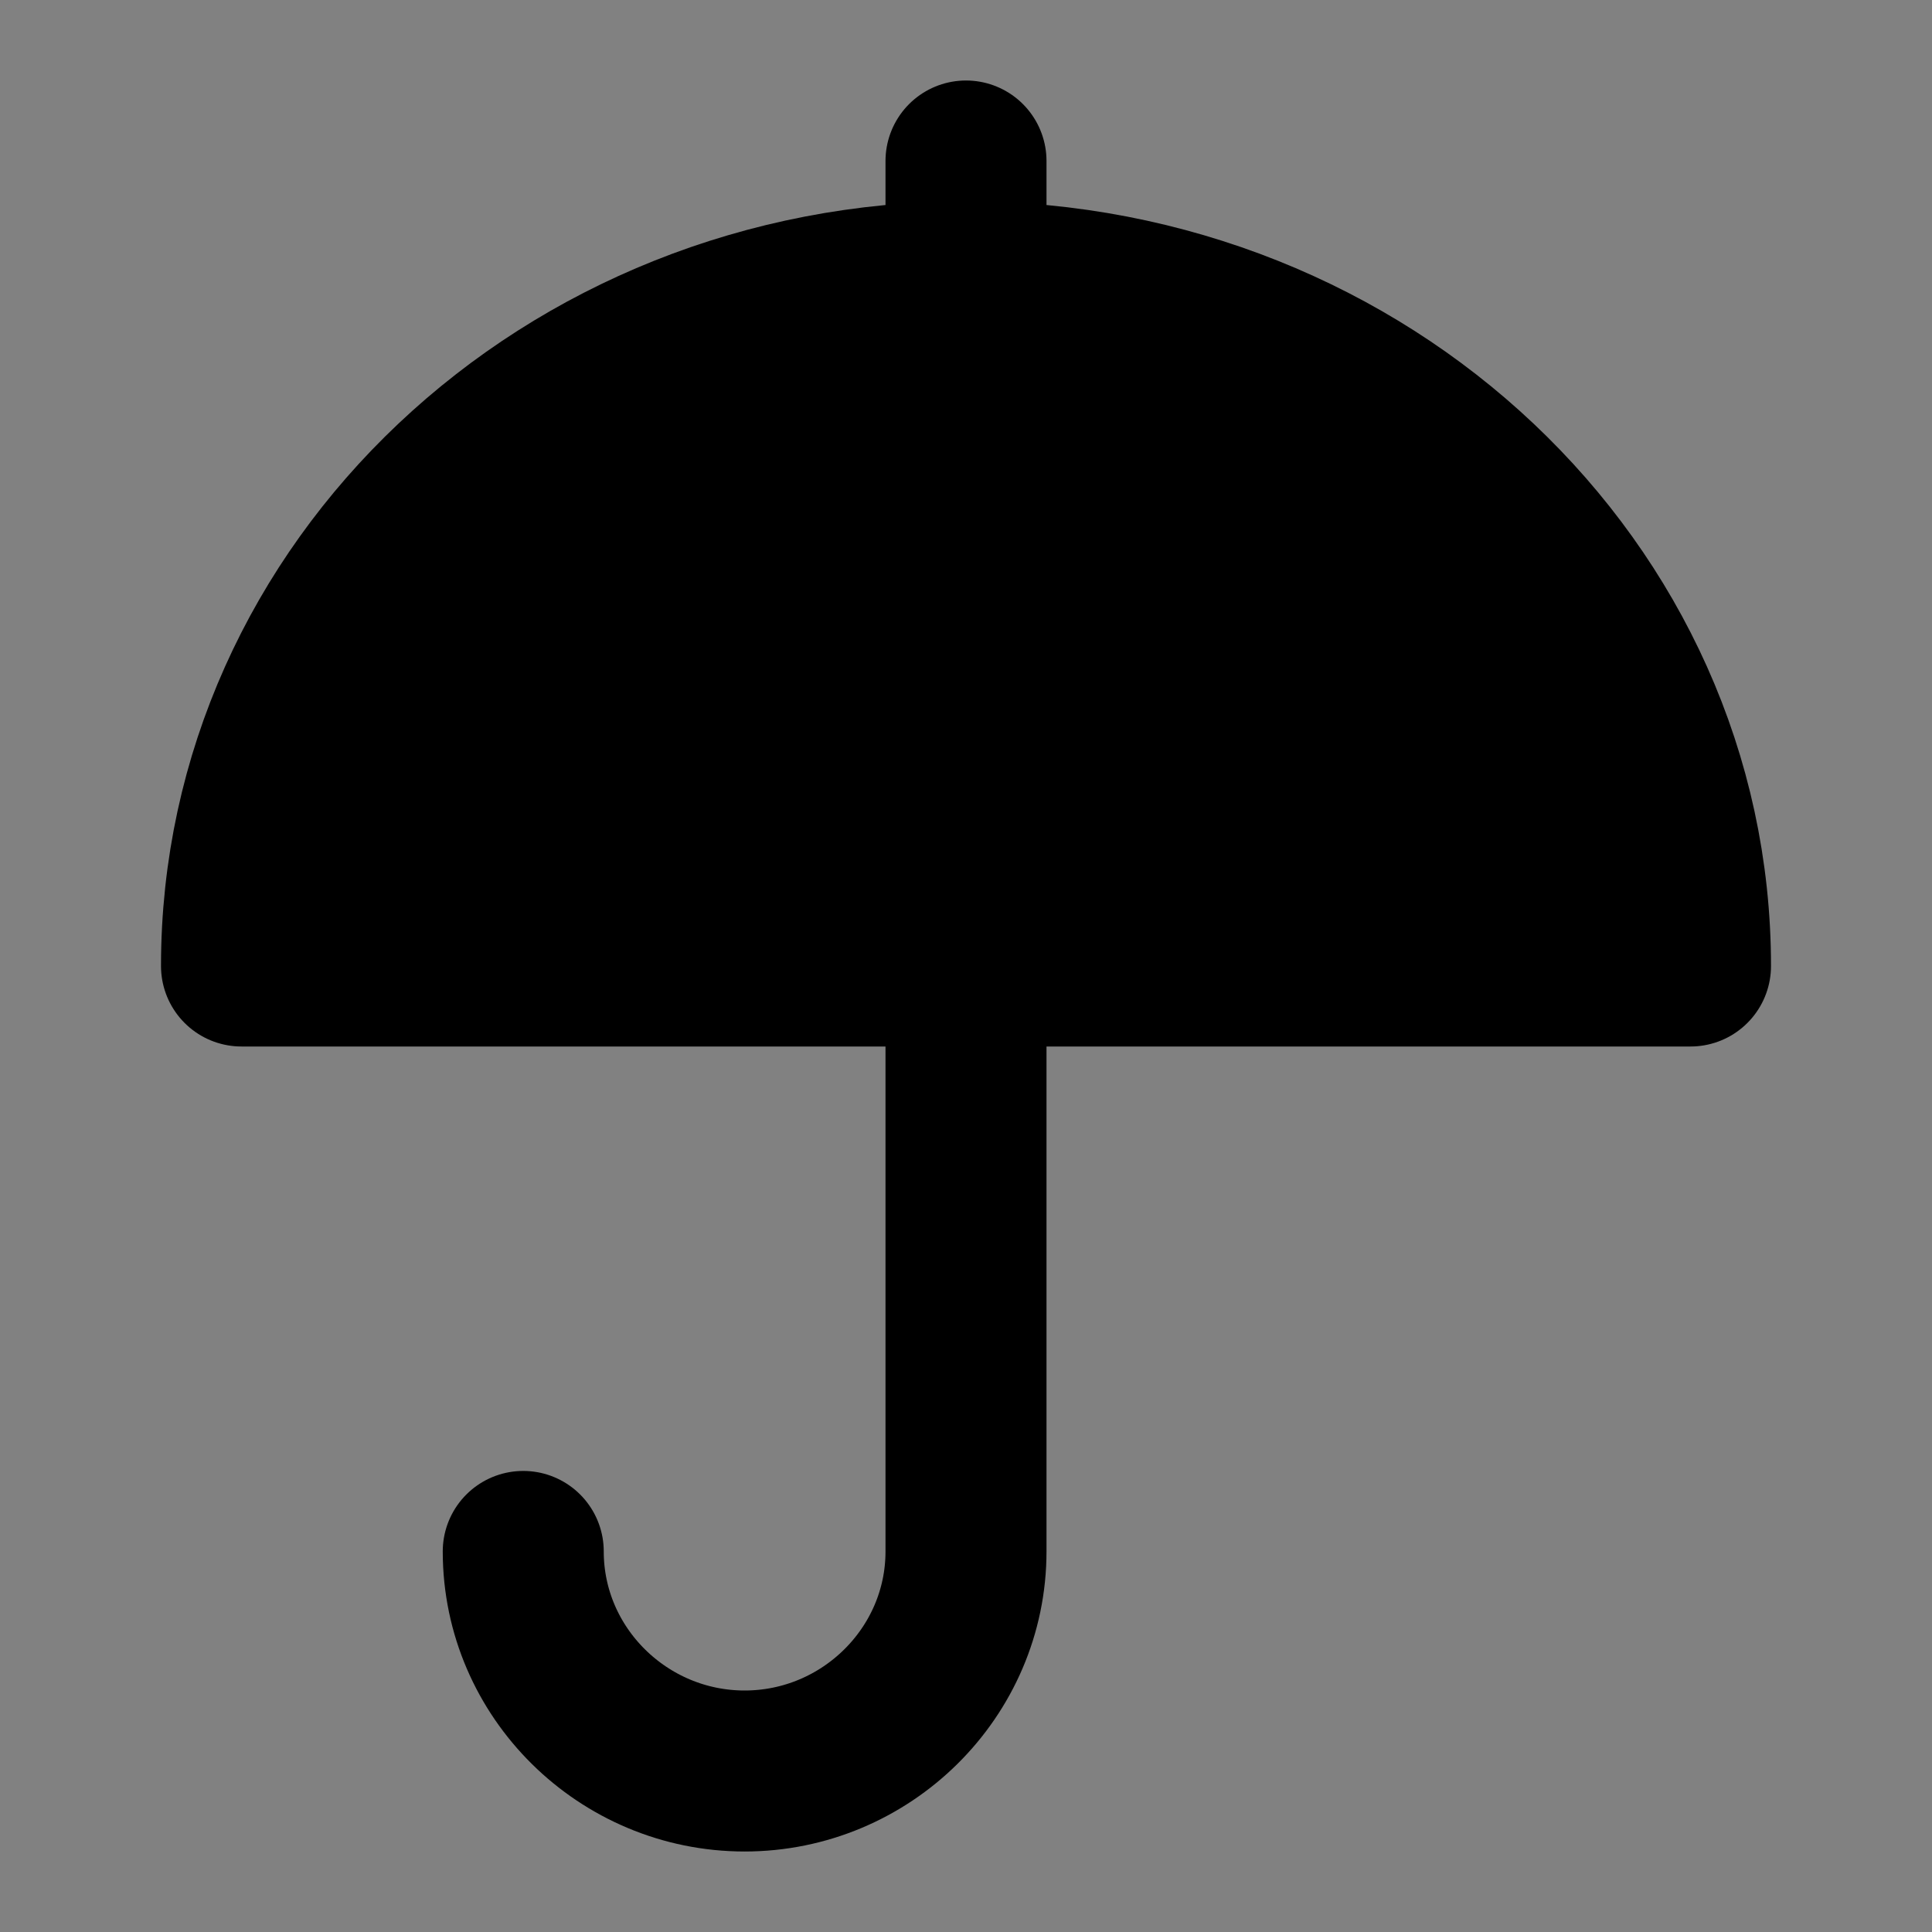 <svg width="48" height="48" viewBox="0 0 48 48" fill="none" xmlns="http://www.w3.org/2000/svg">
<rect x="0" y="0" width="48" height="48" fill="#808080" stroke="none"/>
<rect width="48" height="48" fill="white" fill-opacity="0.01"/>
<path d="M42 24C42 14.611 33.941 7 24 7C14.059 7 6 14.611 6 24H42Z" fill="null" stroke="black" stroke-width="4" stroke-linejoin="round"/>
<path d="M24 24.008V38.545C24 41.558 21.514 44 18.5 44C15.486 44 13 41.558 13 38.545" stroke="black" stroke-width="4" stroke-linecap="round" stroke-linejoin="round"/>
<path d="M24 4V7" stroke="black" stroke-width="4" stroke-linecap="round"/>
</svg>
